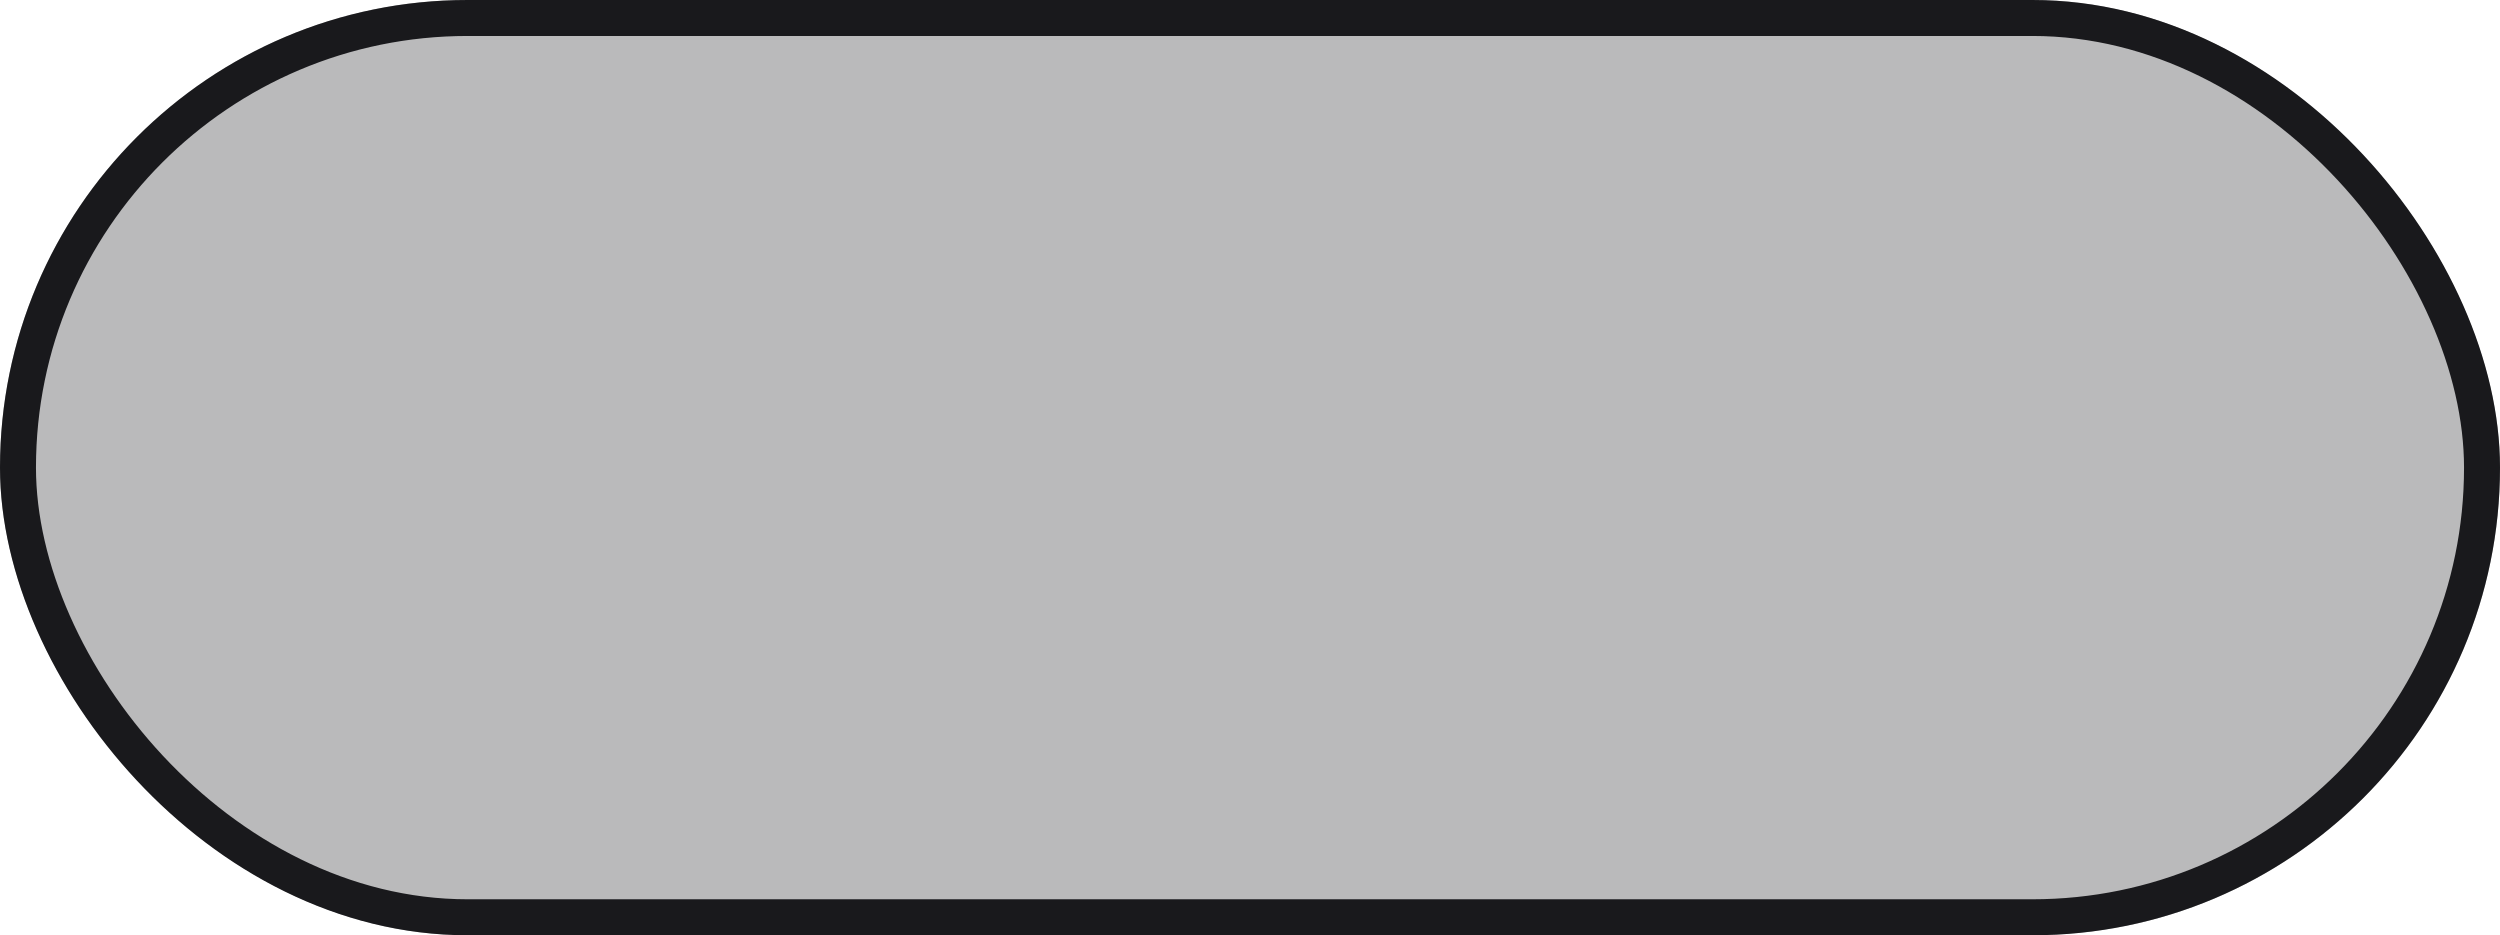 <svg width="139" height="52" viewBox="0 0 139 52" fill="none" xmlns="http://www.w3.org/2000/svg">
<g filter="url(#filter0_b_538_20002)">
<rect width="139" height="52" rx="26" fill="#19191C" fill-opacity="0.3"/>
<rect x="1" y="1" width="137" height="50" rx="25" stroke="#19191C" stroke-width="2"/>
</g>
<defs>
<filter id="filter0_b_538_20002" x="-8" y="-8" width="155" height="68" filterUnits="userSpaceOnUse" color-interpolation-filters="sRGB">
<feFlood flood-opacity="0" result="BackgroundImageFix"/>
<feGaussianBlur in="BackgroundImageFix" stdDeviation="4"/>
<feComposite in2="SourceAlpha" operator="in" result="effect1_backgroundBlur_538_20002"/>
<feBlend mode="normal" in="SourceGraphic" in2="effect1_backgroundBlur_538_20002" result="shape"/>
</filter>
</defs>
</svg>
